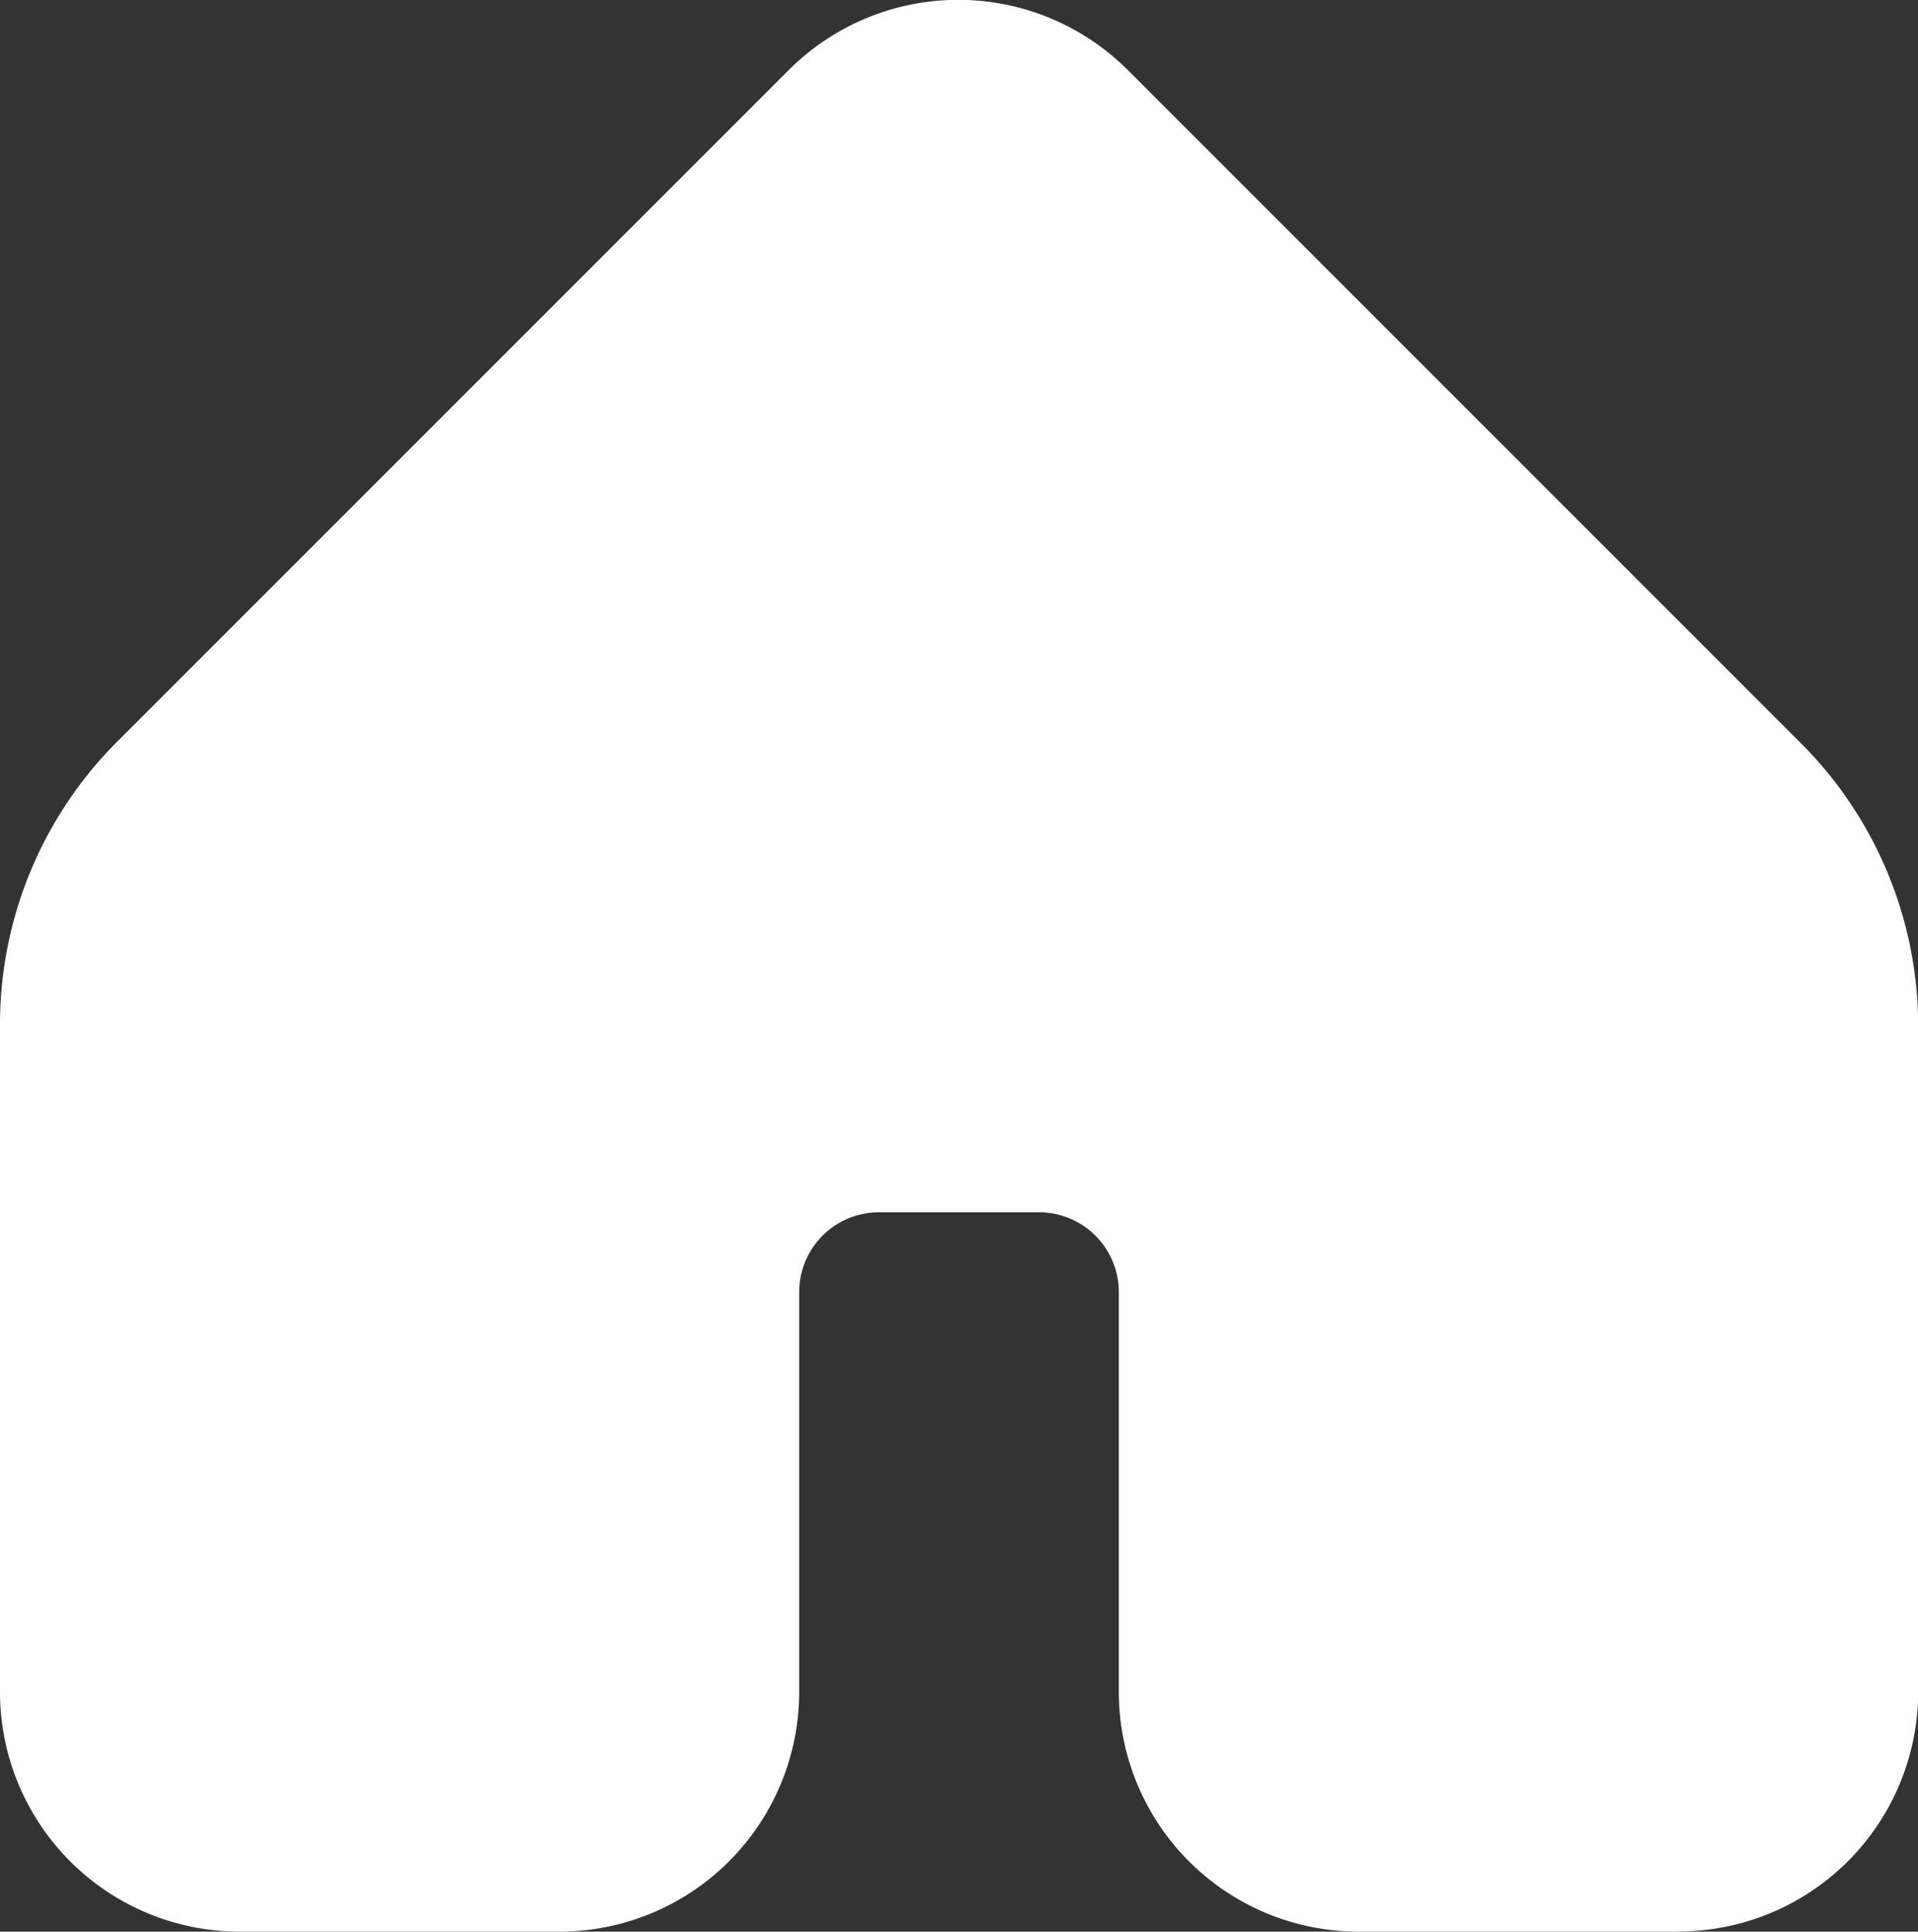 <svg xmlns="http://www.w3.org/2000/svg" width="11.839" height="11.922" viewBox="0 0 11.839 11.922">
  <rect x="0" y="0" width="11.839" height="11.922" fill="#333333" stroke="none"/>
  <g id="Home" transform="translate(-4 -3.833)">
    <path id="Path_7" data-name="Path 7" d="M14.359,15.755H12.386a1.48,1.48,0,0,1-1.48-1.48V11.808a.493.493,0,0,0-.493-.493H9.426a.493.493,0,0,0-.493.493v2.467a1.48,1.48,0,0,1-1.48,1.48H5.48A1.48,1.48,0,0,1,4,14.275V10.16a2.467,2.467,0,0,1,.72-1.746L8.869,4.265a1.48,1.48,0,0,1,2.092,0l4.149,4.149a2.467,2.467,0,0,1,.73,1.746v4.114a1.48,1.48,0,0,1-1.48,1.48Z" transform="translate(0 0)" fill="#fff"/>
  </g>
</svg>
